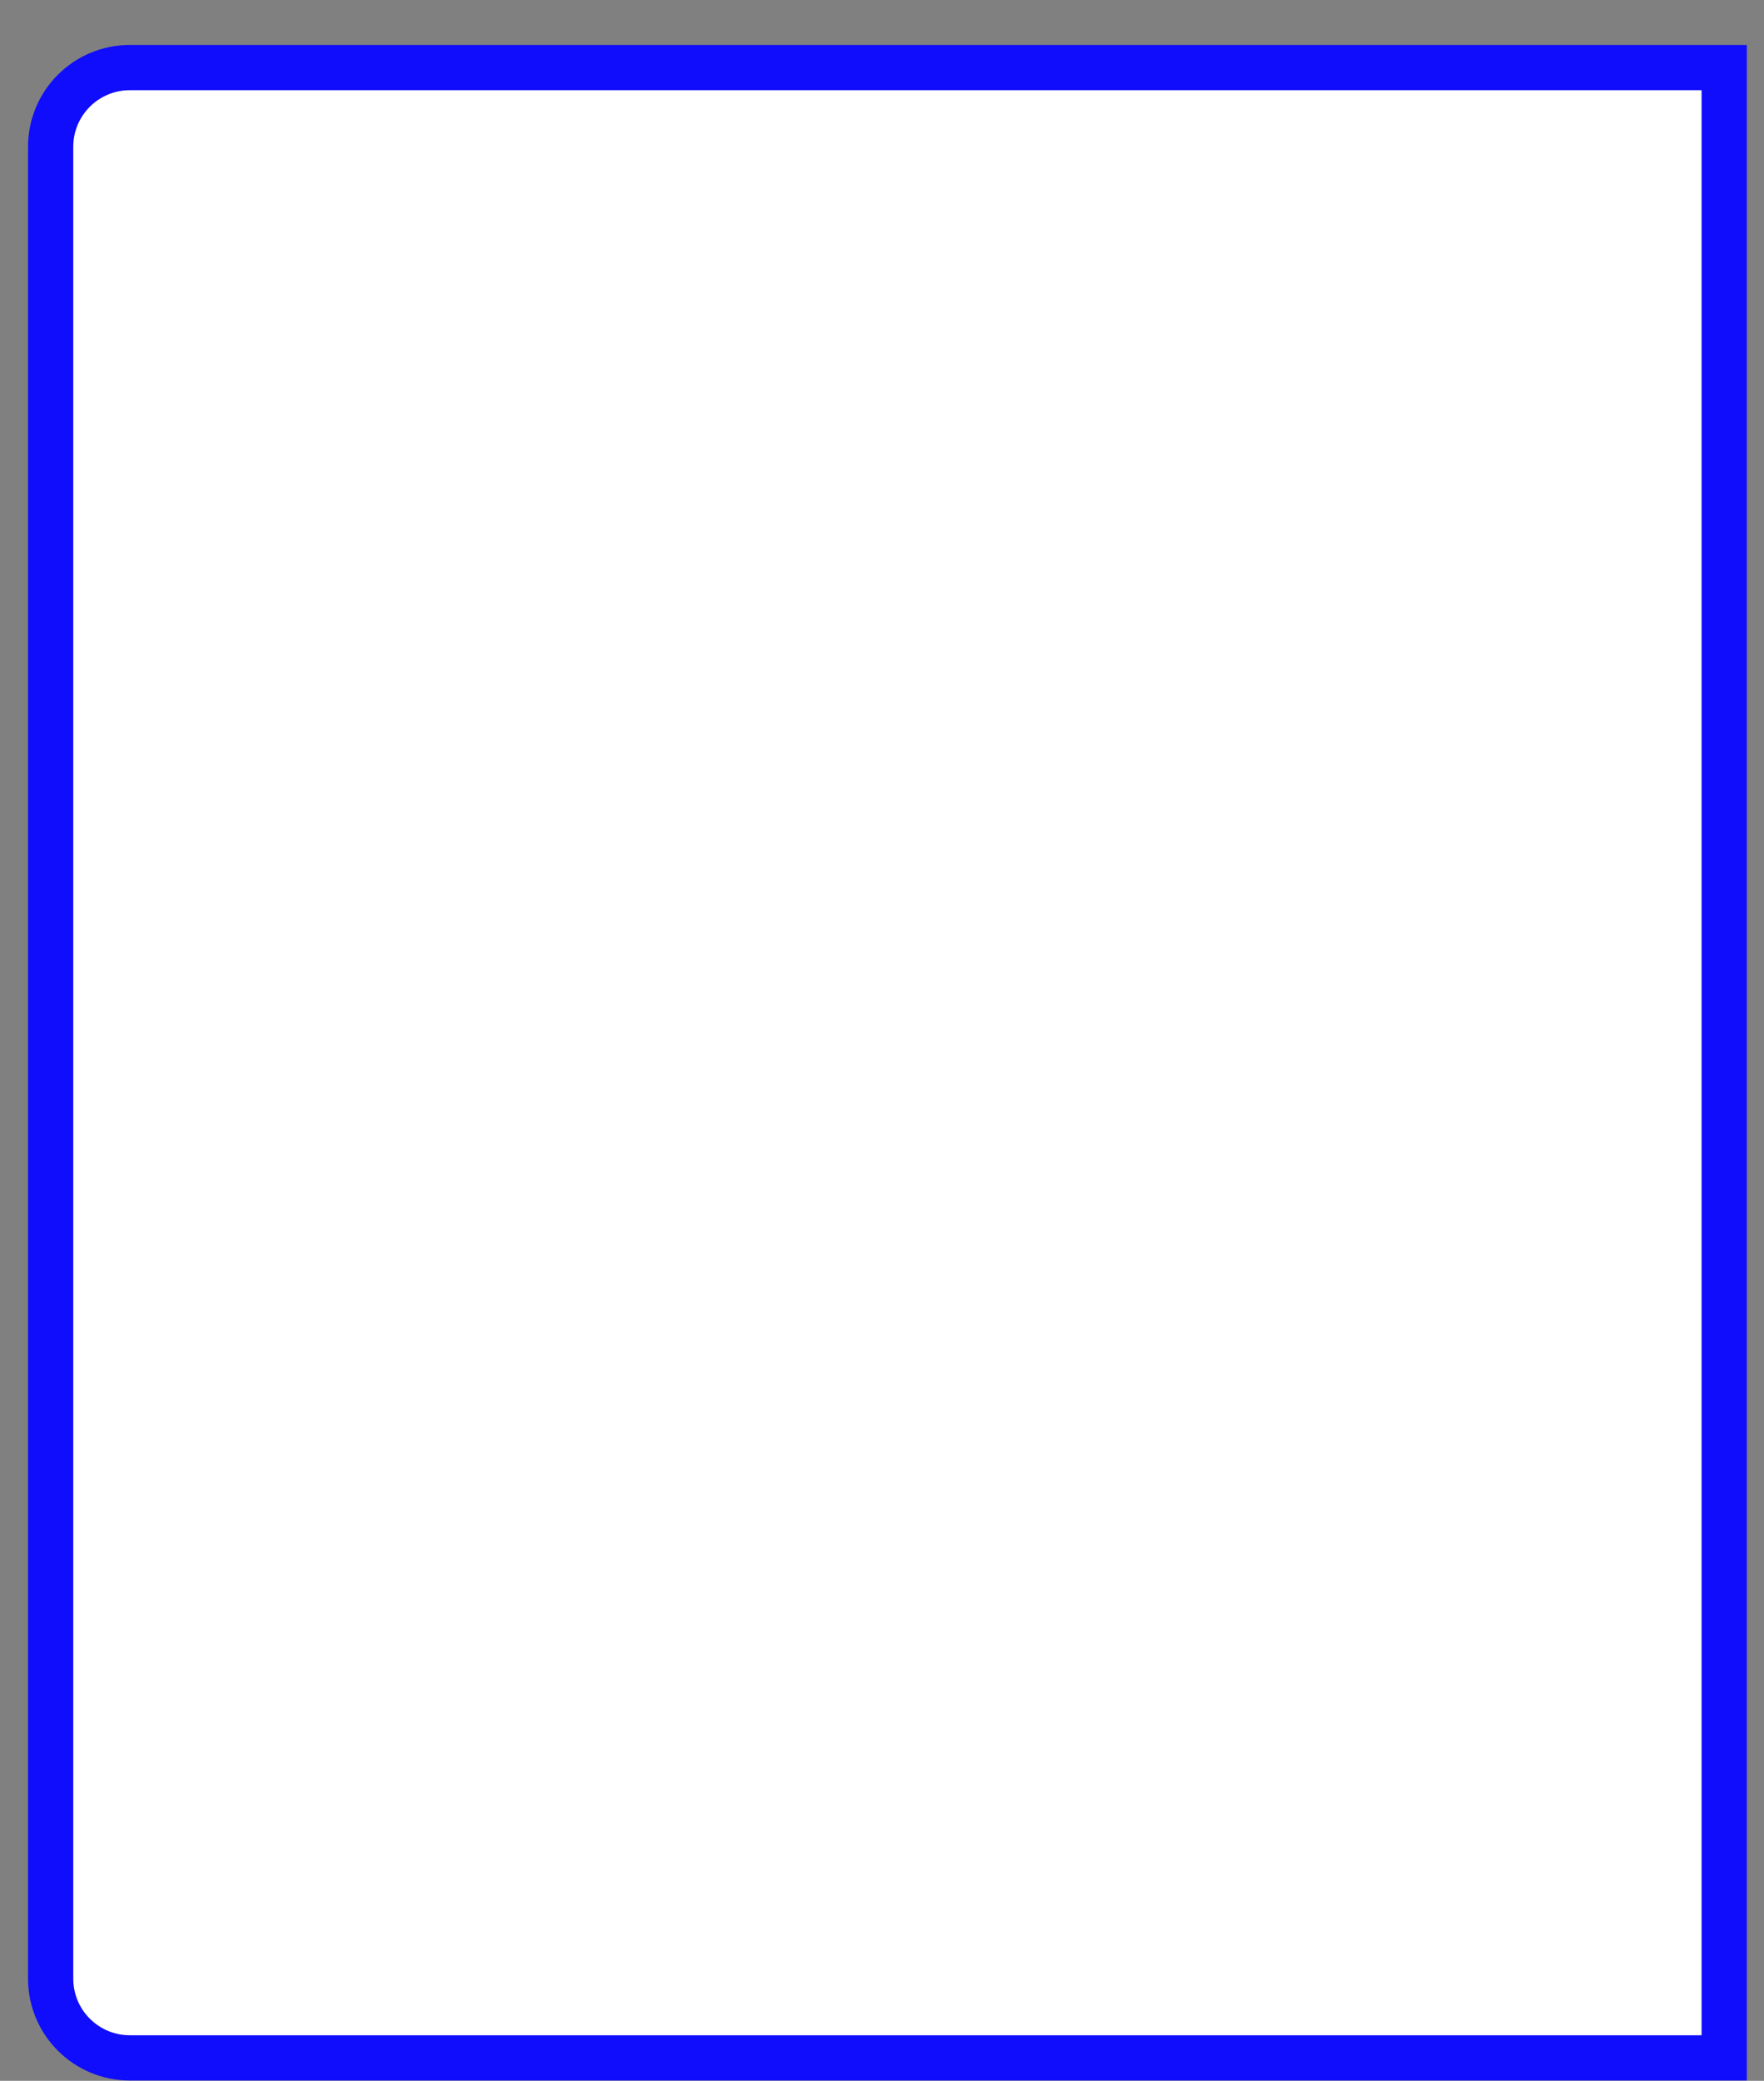 <svg width="39" height="46" viewBox="0 0 39 46" fill="none" xmlns="http://www.w3.org/2000/svg">
<rect x="0" y="0" width="39" height="46" fill="#808080" stroke="none"/>
<path d="M2.87 1.494H38.12V45.493H2.87C1.904 45.493 1.12 44.71 1.12 43.743V3.244C1.12 2.277 1.904 1.494 2.87 1.494Z" fill="white" stroke="#100CFC"/>
</svg>
